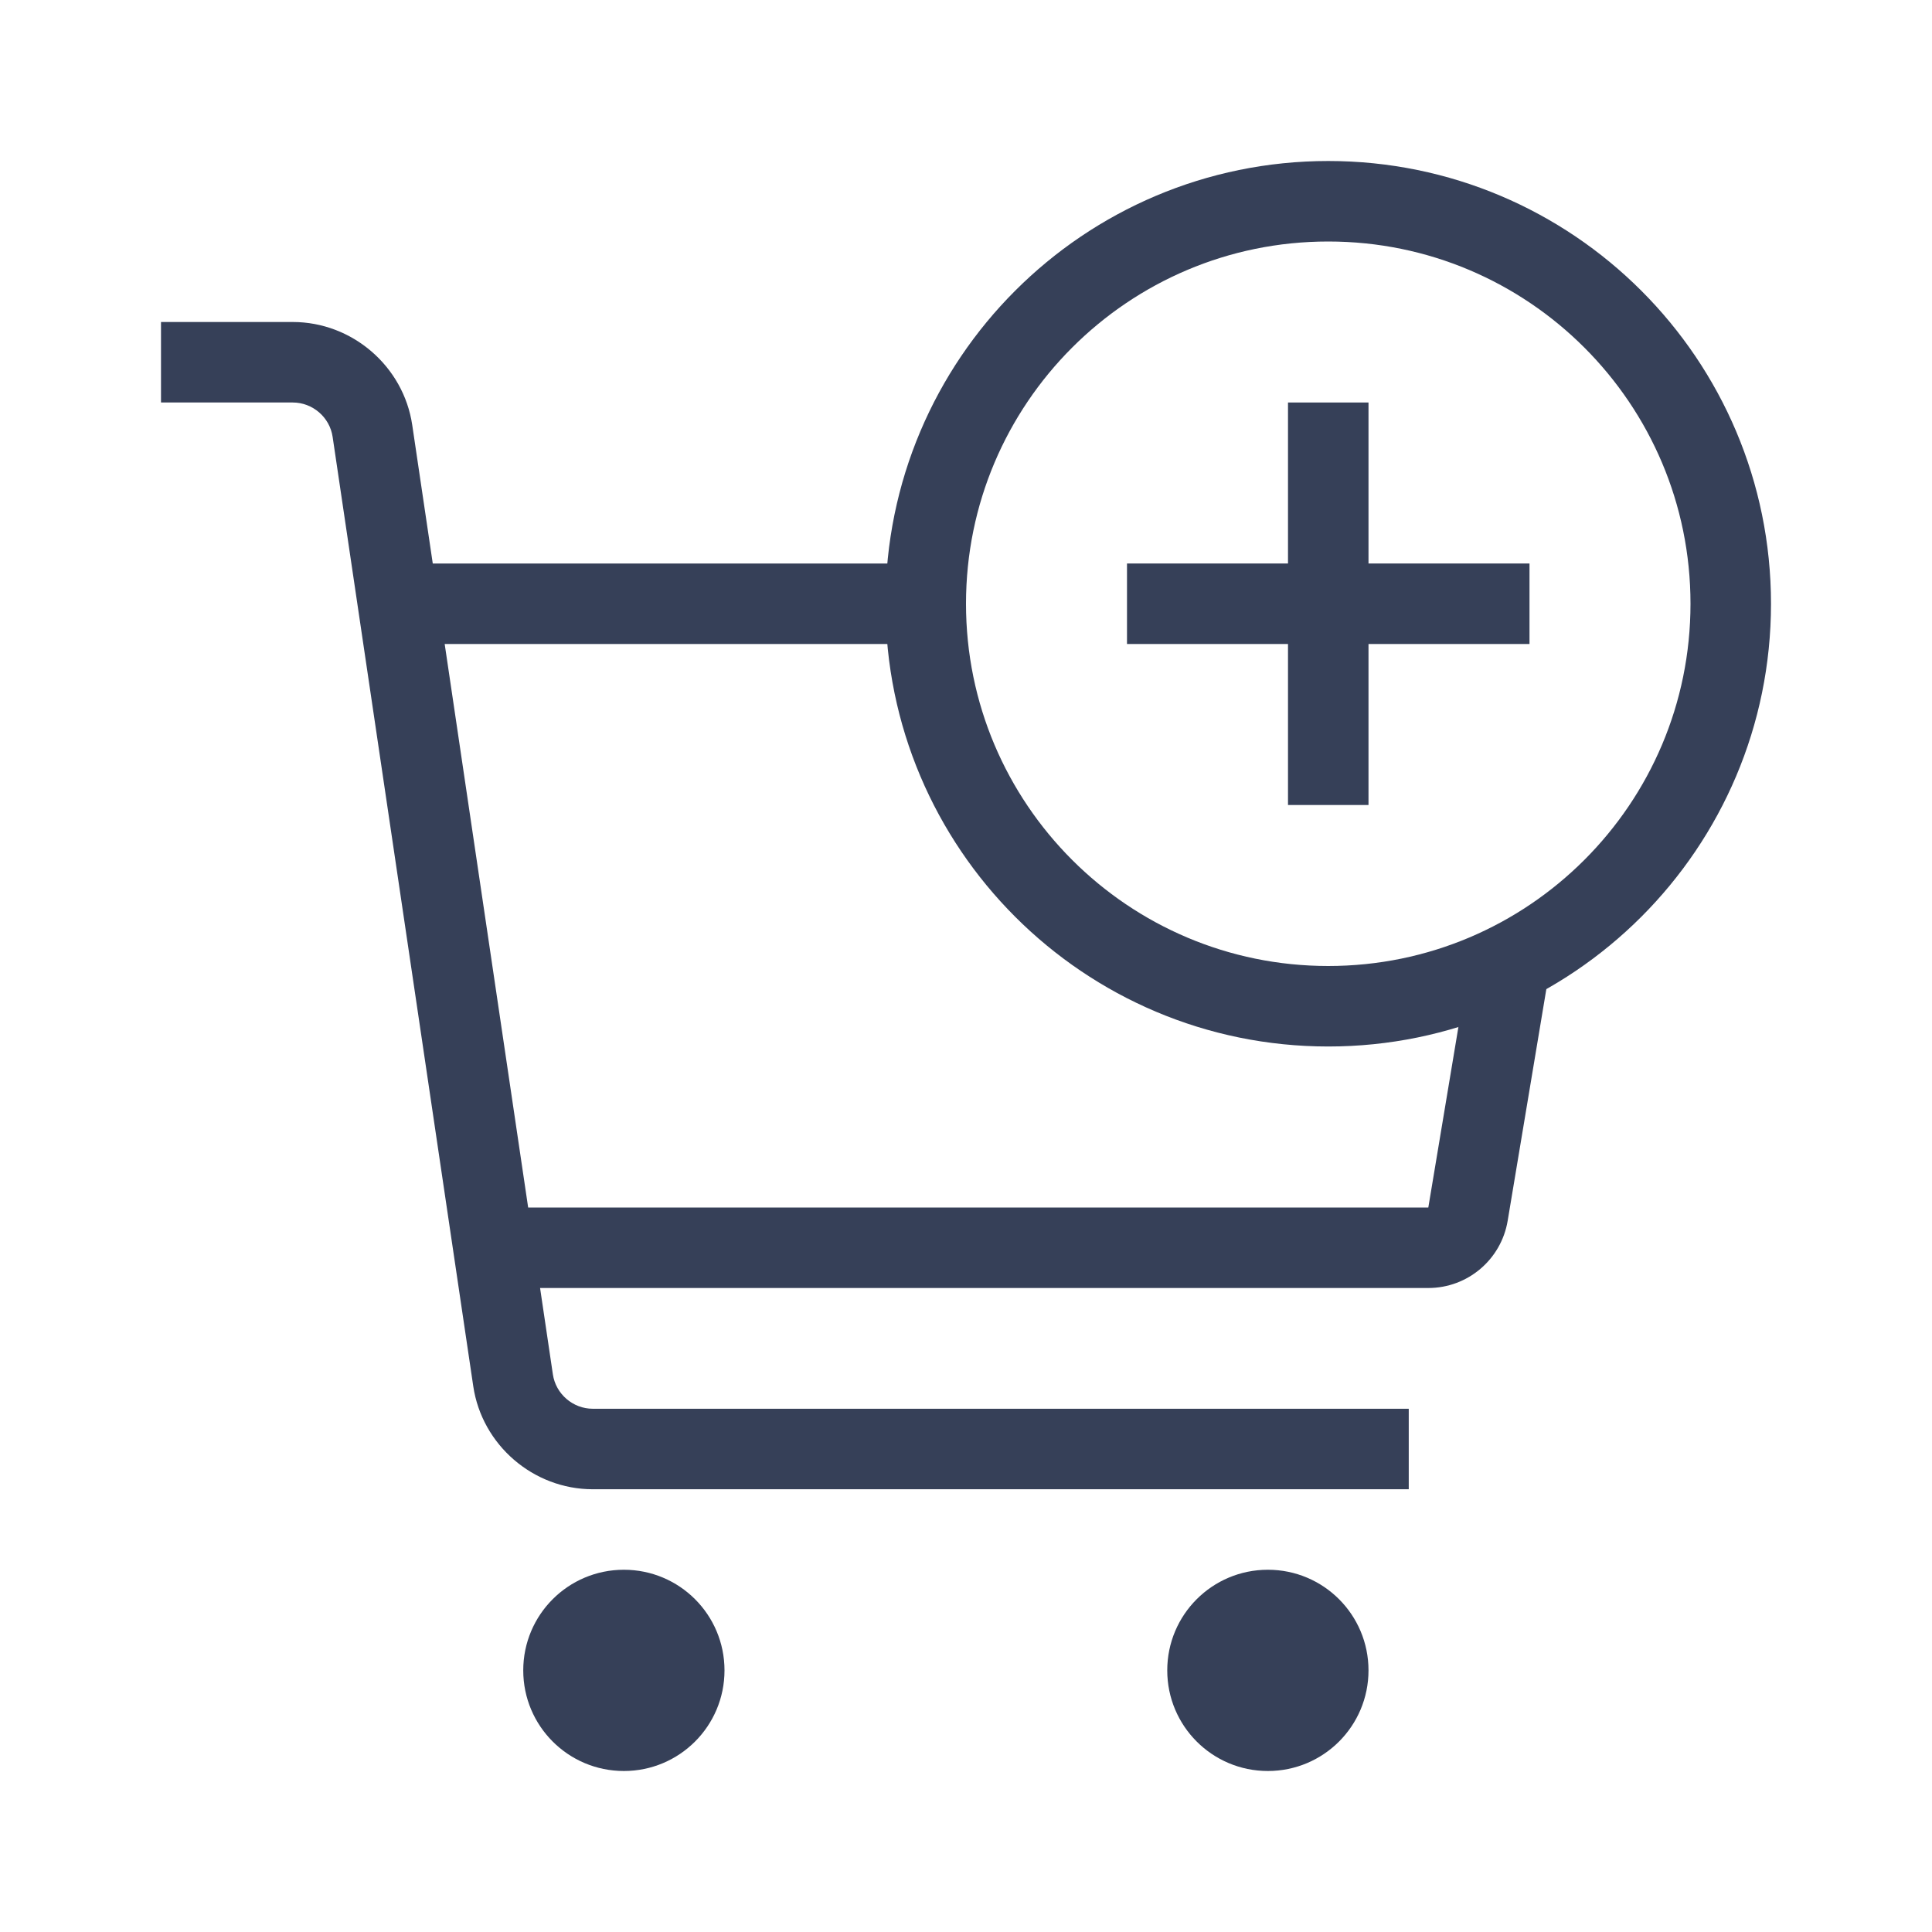 <?xml version="1.0" encoding="UTF-8"?>
<svg width="24px" height="24px" viewBox="0 0 24 24" version="1.1" xmlns="http://www.w3.org/2000/svg" xmlns:xlink="http://www.w3.org/1999/xlink">
    <!-- Generator: Sketch 52.5 (67469) - http://www.bohemiancoding.com/sketch -->
    <title>icon/line/ic_addtocart</title>
    <desc>Created with Sketch.</desc>
    <g id="1-Line-Icon" stroke="none" stroke-width="1" fill="none" fill-rule="evenodd">
        <g id="icon/line/ic_addtocart">
            <g id="ic_addtocart">
                <polygon id="Fill-1" fill="#E5E5E4" opacity="0" points="0 24 24 24 24 0 0 0"></polygon>
                <path d="M9,20.75 C9,21.441 8.441,22 7.75,22 C7.059,22 6.5,21.441 6.5,20.75 C6.5,20.059 7.059,19.5 7.75,19.5 C8.441,19.5 9,20.059 9,20.75" id="Fill-19" fill="#364058"></path>
                <path d="M17,20.75 C17,21.441 16.441,22 15.75,22 C15.059,22 14.5,21.441 14.5,20.75 C14.5,20.059 15.059,19.5 15.75,19.5 C16.441,19.5 17,20.059 17,20.75" id="Fill-21" fill="#364058"></path>
                <path d="M18.211,12.193 L17.743,15 L8.031,15 L6.985,15 L6.561,15 L5.524,8 L6.207,8 L8.031,8 L11.525,8 C11.509,7.835 11.5,7.669 11.5,7.5 C11.5,7.331 11.509,7.164 11.525,7 L5.376,7 L5.121,5.28 C5.013,4.55 4.375,4 3.637,4 L2,4 L2,5 L3.637,5 C3.883,5 4.096,5.183 4.132,5.427 L5.879,17.22 C5.987,17.95 6.625,18.5 7.363,18.5 L17.5,18.5 L17.5,17.5 L7.363,17.5 C7.117,17.5 6.904,17.316 6.868,17.073 L6.709,16 L17.743,16 C18.232,16 18.649,15.646 18.729,15.164 L19.319,11.629 C18.978,11.862 18.605,12.049 18.211,12.193" id="Fill-23" fill="#364058"></path>
                <path d="M21.5,7.5 C21.5,10.261 19.261,12.5 16.5,12.5 C13.739,12.5 11.5,10.261 11.5,7.5 C11.5,4.739 13.739,2.5 16.5,2.5 C19.261,2.5 21.5,4.739 21.5,7.5 Z" id="Stroke-25" stroke="#364058"></path>
                <path d="M16.5,5 L16.5,10" id="Stroke-27" stroke="#364058"></path>
                <path d="M19,7.5 L14,7.5" id="Stroke-29" stroke="#364058"></path>
            </g>
        </g>
    </g>
</svg>